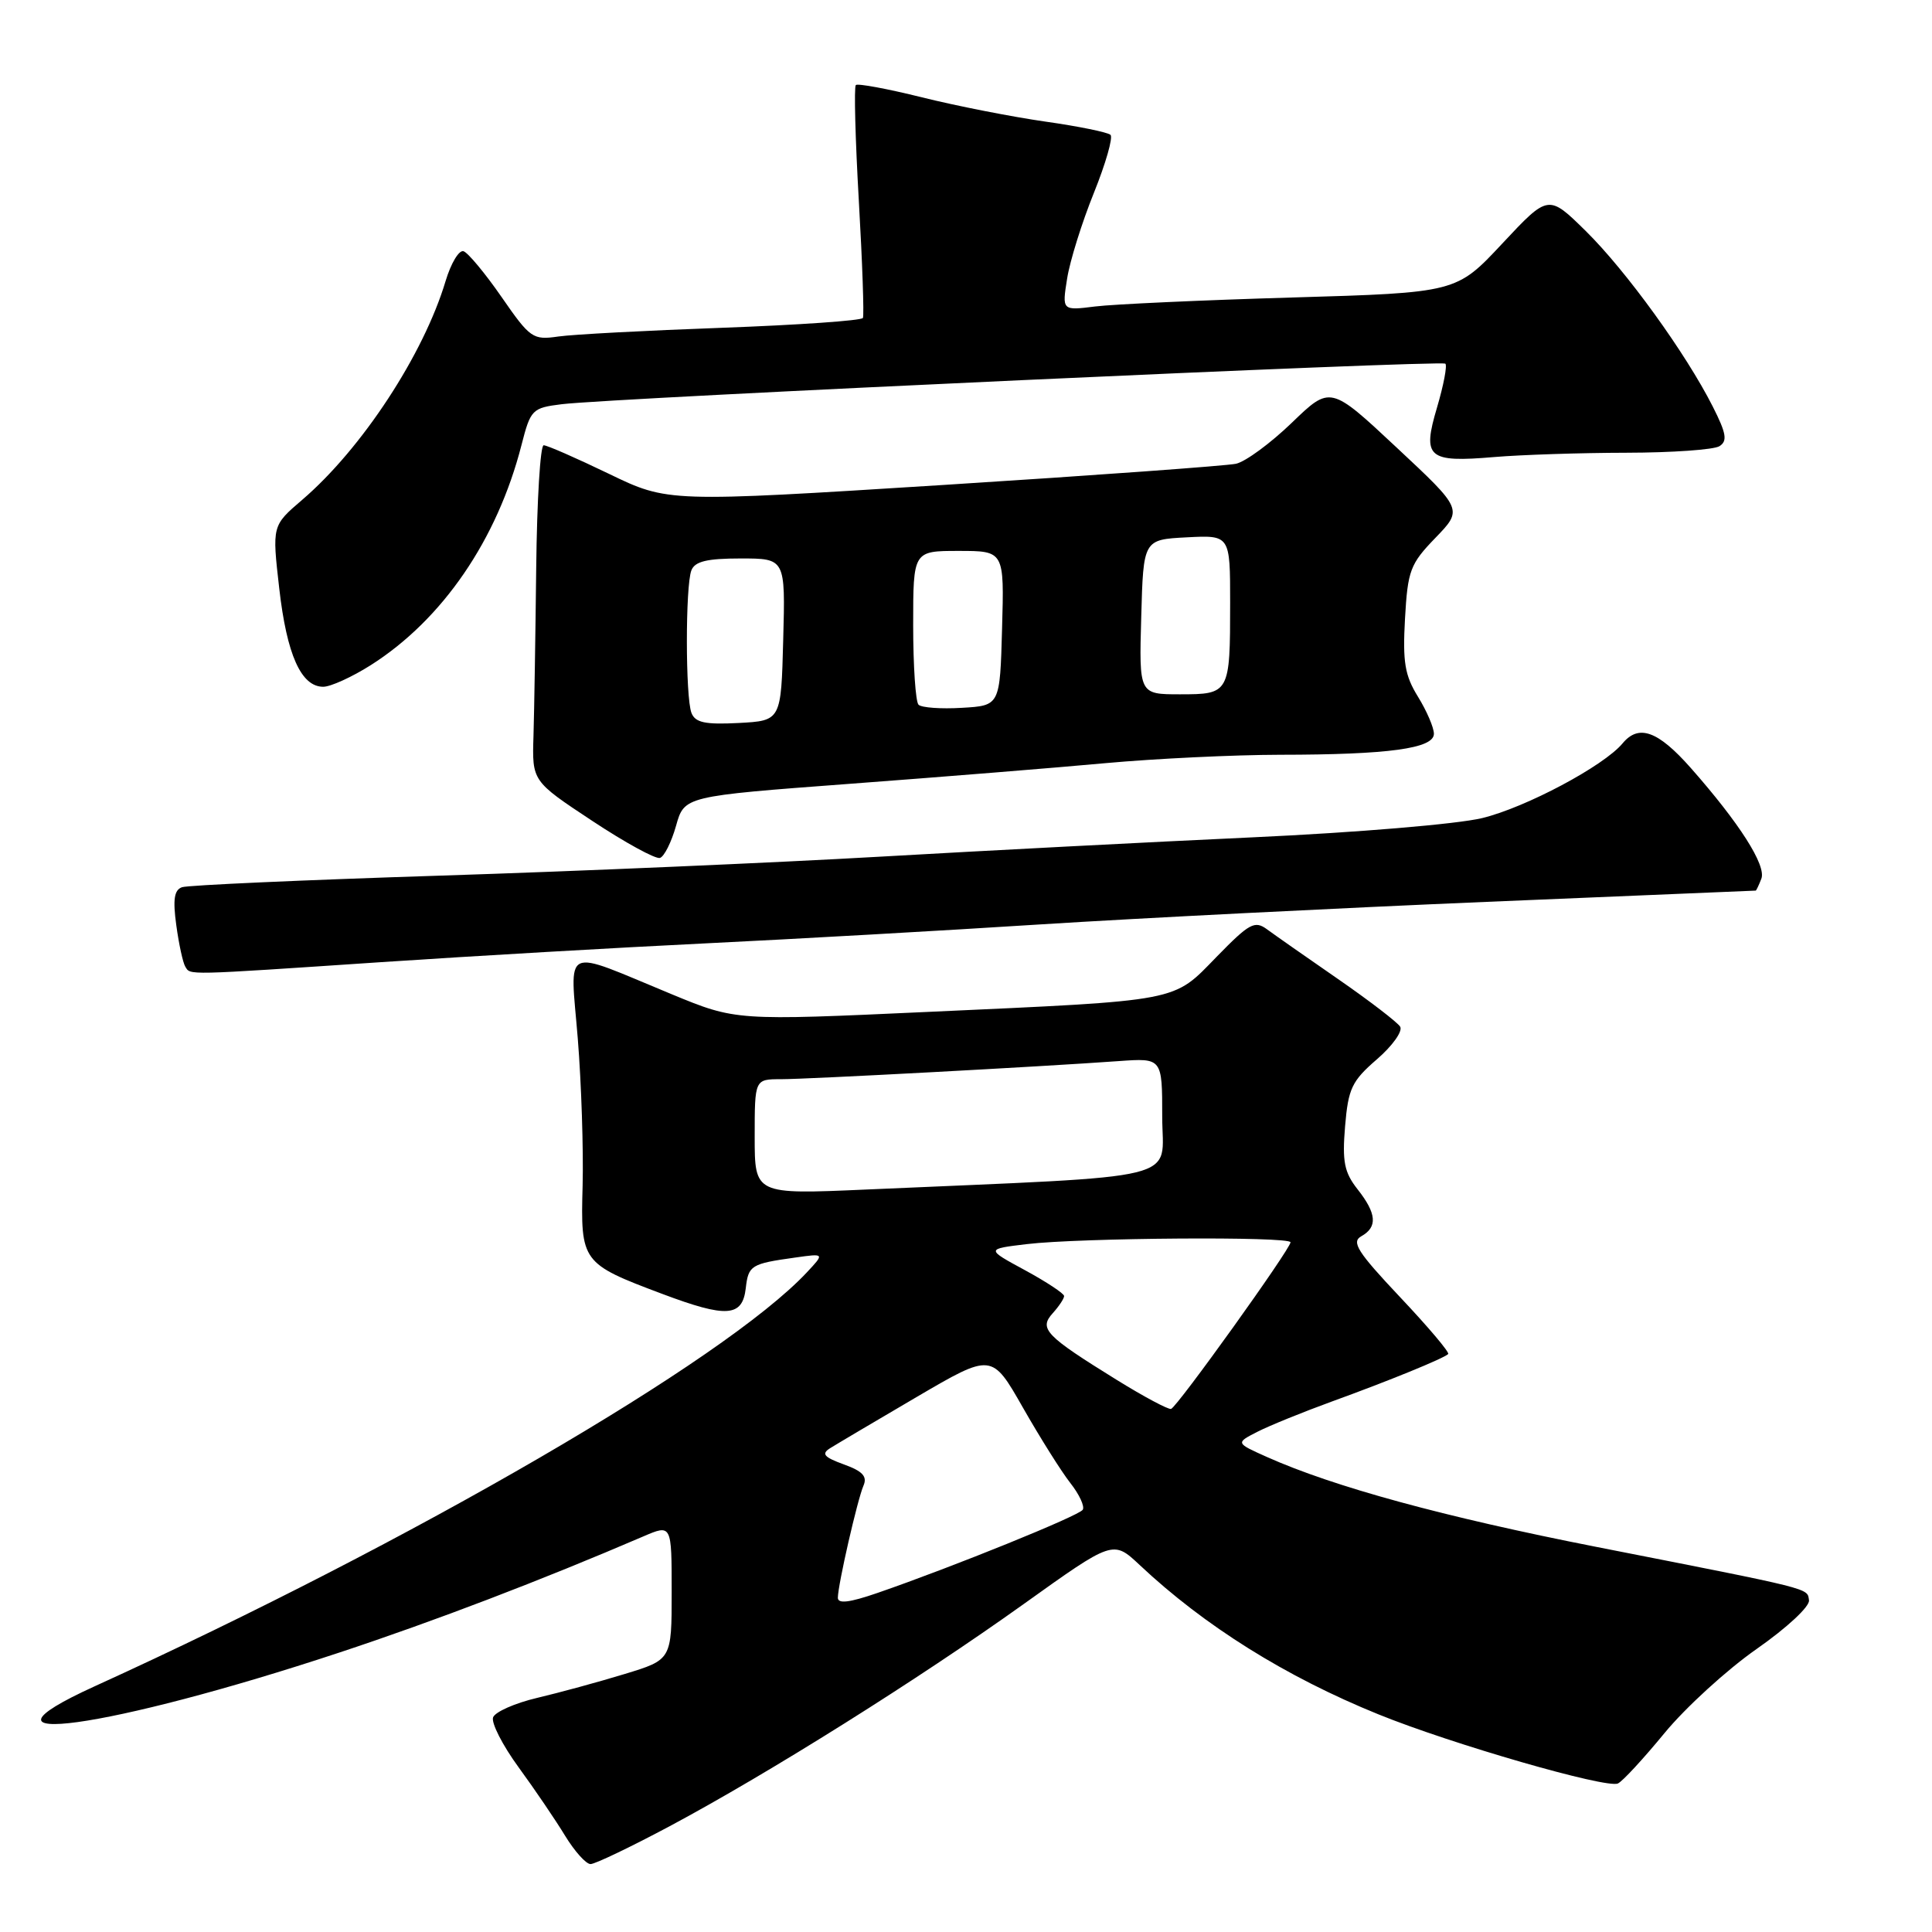<?xml version="1.0" encoding="UTF-8" standalone="no"?>
<!DOCTYPE svg PUBLIC "-//W3C//DTD SVG 1.1//EN" "http://www.w3.org/Graphics/SVG/1.1/DTD/svg11.dtd" >
<svg xmlns="http://www.w3.org/2000/svg" xmlns:xlink="http://www.w3.org/1999/xlink" version="1.1" viewBox="0 0 256 256">
 <g >
 <path fill="currentColor"
d=" M 88.74 241.98 C 101.87 234.96 121.66 222.54 135.65 212.54 C 147.49 204.07 147.49 204.07 151.00 207.36 C 159.60 215.45 170.39 222.19 182.65 227.16 C 192.38 231.11 212.87 237.02 214.38 236.32 C 215.00 236.04 217.77 233.03 220.55 229.65 C 223.33 226.27 228.82 221.25 232.76 218.50 C 236.78 215.69 239.83 212.86 239.70 212.04 C 239.46 210.40 240.46 210.66 211.52 204.97 C 191.36 201.01 176.69 197.00 167.88 193.06 C 163.72 191.20 163.72 191.20 166.61 189.72 C 168.20 188.91 172.65 187.10 176.50 185.70 C 184.00 182.98 191.25 180.02 191.89 179.42 C 192.11 179.21 189.24 175.82 185.52 171.88 C 179.87 165.89 179.03 164.56 180.38 163.81 C 182.56 162.59 182.42 160.80 179.88 157.58 C 178.12 155.34 177.84 153.92 178.23 149.24 C 178.65 144.23 179.12 143.24 182.45 140.36 C 184.51 138.58 185.89 136.64 185.53 136.04 C 185.16 135.45 181.46 132.61 177.30 129.73 C 173.14 126.86 168.91 123.89 167.90 123.15 C 166.26 121.94 165.56 122.32 161.21 126.78 C 155.35 132.80 156.72 132.54 123.00 134.08 C 97.50 135.25 97.50 135.25 89.00 131.74 C 74.26 125.65 75.54 125.04 76.56 137.63 C 77.04 143.61 77.32 152.36 77.20 157.08 C 76.92 167.23 77.06 167.43 87.73 171.44 C 96.29 174.66 98.38 174.52 98.82 170.68 C 99.17 167.66 99.51 167.45 105.39 166.63 C 109.27 166.08 109.27 166.08 106.89 168.62 C 95.96 180.27 54.63 204.28 12.57 223.43 C -6.08 231.92 14.37 229.10 45.00 218.96 C 57.55 214.81 71.71 209.40 85.25 203.58 C 89.00 201.97 89.00 201.97 89.00 210.95 C 89.00 219.92 89.00 219.92 82.75 221.82 C 79.31 222.87 74.10 224.29 71.17 224.98 C 68.24 225.67 65.62 226.83 65.34 227.55 C 65.06 228.27 66.59 231.26 68.72 234.18 C 70.86 237.11 73.63 241.19 74.88 243.25 C 76.14 245.31 77.65 247.00 78.25 247.00 C 78.85 247.00 83.56 244.74 88.74 241.98 Z  M 50.50 127.49 C 62.60 126.68 81.95 125.56 93.50 125.00 C 105.05 124.44 125.07 123.31 138.00 122.48 C 150.93 121.66 177.47 120.32 197.00 119.50 C 216.53 118.69 232.56 118.02 232.64 118.01 C 232.72 118.00 233.06 117.29 233.39 116.43 C 234.06 114.67 230.48 109.06 224.03 101.75 C 219.68 96.83 217.14 95.92 215.00 98.50 C 212.52 101.49 202.17 107.00 196.40 108.40 C 193.09 109.20 179.72 110.32 166.00 110.95 C 152.53 111.57 130.25 112.73 116.50 113.52 C 102.75 114.31 76.65 115.44 58.50 116.02 C 40.35 116.60 24.88 117.29 24.12 117.56 C 23.08 117.92 22.89 119.19 23.36 122.60 C 23.70 125.11 24.24 127.58 24.55 128.08 C 25.26 129.23 24.25 129.25 50.50 127.49 Z  M 89.58 109.42 C 90.68 105.50 90.68 105.50 112.59 103.86 C 124.64 102.96 139.90 101.73 146.50 101.12 C 153.10 100.52 163.50 100.02 169.61 100.01 C 184.02 100.00 190.00 99.18 190.00 97.23 C 190.00 96.41 189.05 94.20 187.89 92.32 C 186.14 89.49 185.85 87.73 186.17 81.97 C 186.53 75.59 186.85 74.73 190.20 71.27 C 193.84 67.50 193.84 67.50 185.06 59.30 C 176.28 51.09 176.28 51.09 171.17 56.02 C 168.36 58.73 165.04 61.17 163.78 61.45 C 162.53 61.72 145.07 62.99 125.00 64.26 C 88.50 66.56 88.50 66.56 80.68 62.78 C 76.37 60.70 72.49 59.00 72.04 59.00 C 71.59 59.00 71.15 66.31 71.05 75.25 C 70.95 84.19 70.79 94.20 70.69 97.50 C 70.50 103.50 70.50 103.50 78.46 108.76 C 82.84 111.66 86.89 113.87 87.45 113.68 C 88.02 113.49 88.97 111.58 89.58 109.42 Z  M 49.12 88.14 C 58.63 82.11 65.89 71.51 69.10 58.97 C 70.31 54.25 70.51 54.05 74.43 53.56 C 81.18 52.73 191.02 47.69 191.52 48.19 C 191.78 48.45 191.28 51.05 190.42 53.97 C 188.43 60.66 189.17 61.31 198.00 60.56 C 201.57 60.26 209.45 60.00 215.50 59.99 C 221.55 59.98 227.10 59.59 227.84 59.12 C 228.92 58.43 228.75 57.43 226.96 53.89 C 223.37 46.79 215.46 35.87 210.13 30.62 C 205.17 25.74 205.17 25.74 199.07 32.26 C 192.98 38.78 192.98 38.78 171.24 39.42 C 159.28 39.77 147.52 40.31 145.11 40.61 C 140.72 41.16 140.72 41.16 141.40 36.91 C 141.77 34.56 143.37 29.46 144.94 25.57 C 146.51 21.68 147.50 18.22 147.15 17.87 C 146.79 17.53 142.90 16.73 138.50 16.11 C 134.10 15.48 126.75 14.04 122.17 12.90 C 117.59 11.76 113.64 11.03 113.40 11.27 C 113.15 11.51 113.33 18.42 113.80 26.61 C 114.27 34.80 114.51 41.79 114.34 42.13 C 114.17 42.48 105.81 43.06 95.76 43.43 C 85.72 43.79 75.91 44.31 73.97 44.59 C 70.61 45.08 70.25 44.83 66.47 39.37 C 64.29 36.22 62.01 33.48 61.42 33.29 C 60.82 33.10 59.76 34.87 59.05 37.22 C 56.14 46.96 47.94 59.47 40.03 66.24 C 36.05 69.65 36.05 69.65 37.00 77.96 C 38.00 86.75 39.90 91.00 42.83 91.00 C 43.81 91.00 46.64 89.71 49.12 88.14 Z  M 111.02 211.70 C 111.05 209.89 113.61 198.73 114.41 196.87 C 114.95 195.64 114.31 194.94 111.81 194.04 C 109.17 193.08 108.80 192.64 110.00 191.89 C 110.83 191.37 115.98 188.32 121.46 185.11 C 131.42 179.28 131.42 179.28 135.55 186.53 C 137.82 190.51 140.64 195.00 141.82 196.50 C 143.01 198.01 143.75 199.60 143.47 200.05 C 142.97 200.85 126.32 207.60 116.25 211.08 C 112.53 212.36 111.01 212.54 111.02 211.70 Z  M 148.00 182.86 C 138.52 176.99 137.63 176.07 139.49 174.01 C 140.32 173.09 141.00 172.07 141.00 171.73 C 141.00 171.40 138.67 169.86 135.82 168.31 C 130.63 165.50 130.63 165.50 136.07 164.85 C 143.09 164.01 171.00 163.81 171.00 164.61 C 171.00 165.49 155.96 186.47 155.17 186.69 C 154.80 186.79 151.57 185.07 148.00 182.86 Z  M 100.00 150.63 C 100.00 143.00 100.00 143.00 103.47 143.00 C 107.03 143.00 137.99 141.34 148.25 140.60 C 154.00 140.19 154.00 140.19 154.00 147.96 C 154.00 156.66 157.82 155.72 114.75 157.62 C 100.00 158.27 100.00 158.27 100.00 150.63 Z  M 91.62 94.46 C 90.82 92.37 90.81 77.66 91.61 75.58 C 92.07 74.39 93.66 74.00 98.14 74.00 C 104.07 74.00 104.07 74.00 103.78 84.75 C 103.50 95.50 103.50 95.50 97.87 95.80 C 93.42 96.03 92.12 95.75 91.62 94.46 Z  M 121.71 93.38 C 121.32 92.99 121.00 88.24 121.00 82.83 C 121.00 73.00 121.00 73.00 127.03 73.00 C 133.07 73.00 133.07 73.00 132.78 83.25 C 132.50 93.50 132.50 93.50 127.46 93.79 C 124.69 93.96 122.10 93.77 121.71 93.38 Z  M 151.22 81.75 C 151.50 71.50 151.50 71.50 157.25 71.20 C 163.00 70.90 163.00 70.90 163.00 79.87 C 163.00 91.88 162.93 92.00 156.36 92.00 C 150.93 92.00 150.93 92.00 151.22 81.75 Z "/>
</g>
</svg>